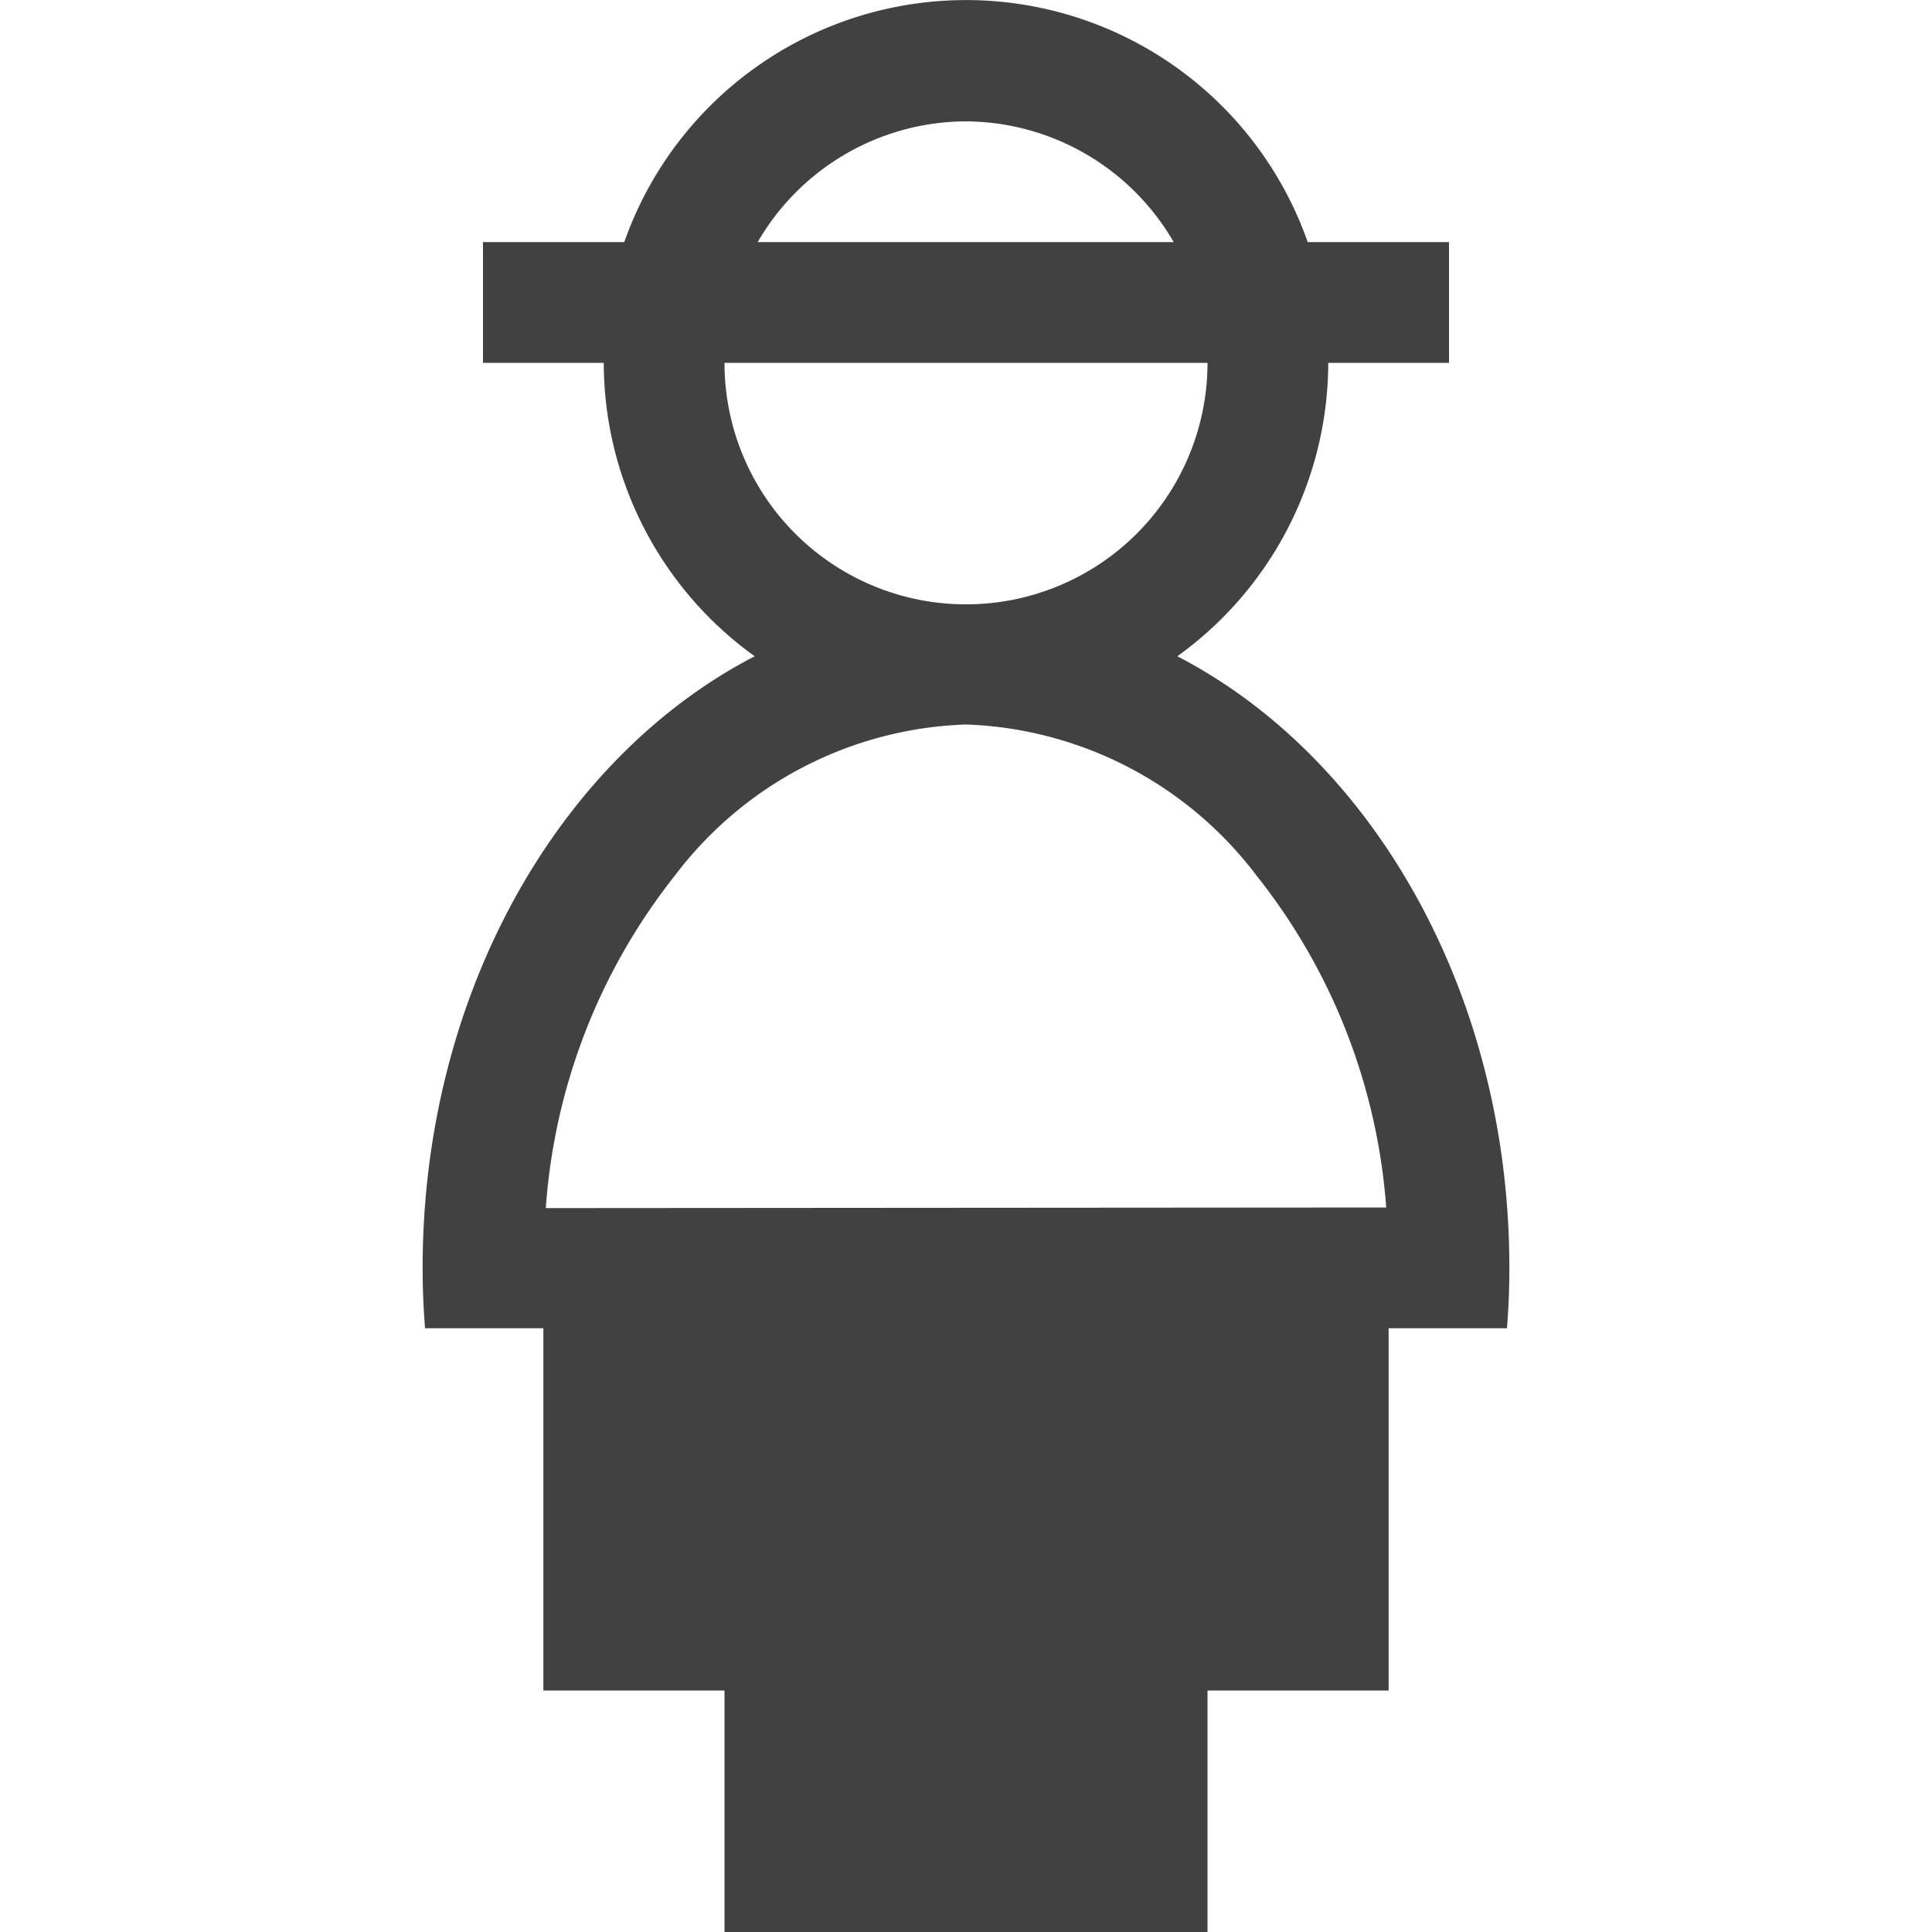 <svg xmlns="http://www.w3.org/2000/svg" viewBox="0 0 32 32"><path fill="#414141" d="M19.5 10.87A6 6 0 0 0 22 6.01h2v-2h-2.34a6 6 0 0 0-11.32 0H8v2h2a6 6 0 0 0 2.5 4.86C9.27 12.54 7 16.45 7 21q0 .5.04 1H9v6h3v4h8v-4h3v-6h1.96q.04-.49.04-1c0-4.55-2.27-8.46-5.5-10.13M16 2.01a4 4 0 0 1 3.44 2h-6.89a4 4 0 0 1 3.45-2m-4 4h8a4 4 0 0 1-8 0m-2.96 14a10 10 0 0 1 2.14-5.51A6.3 6.3 0 0 1 16 12a6.3 6.3 0 0 1 4.81 2.5 10 10 0 0 1 2.15 5.5z"/></svg>